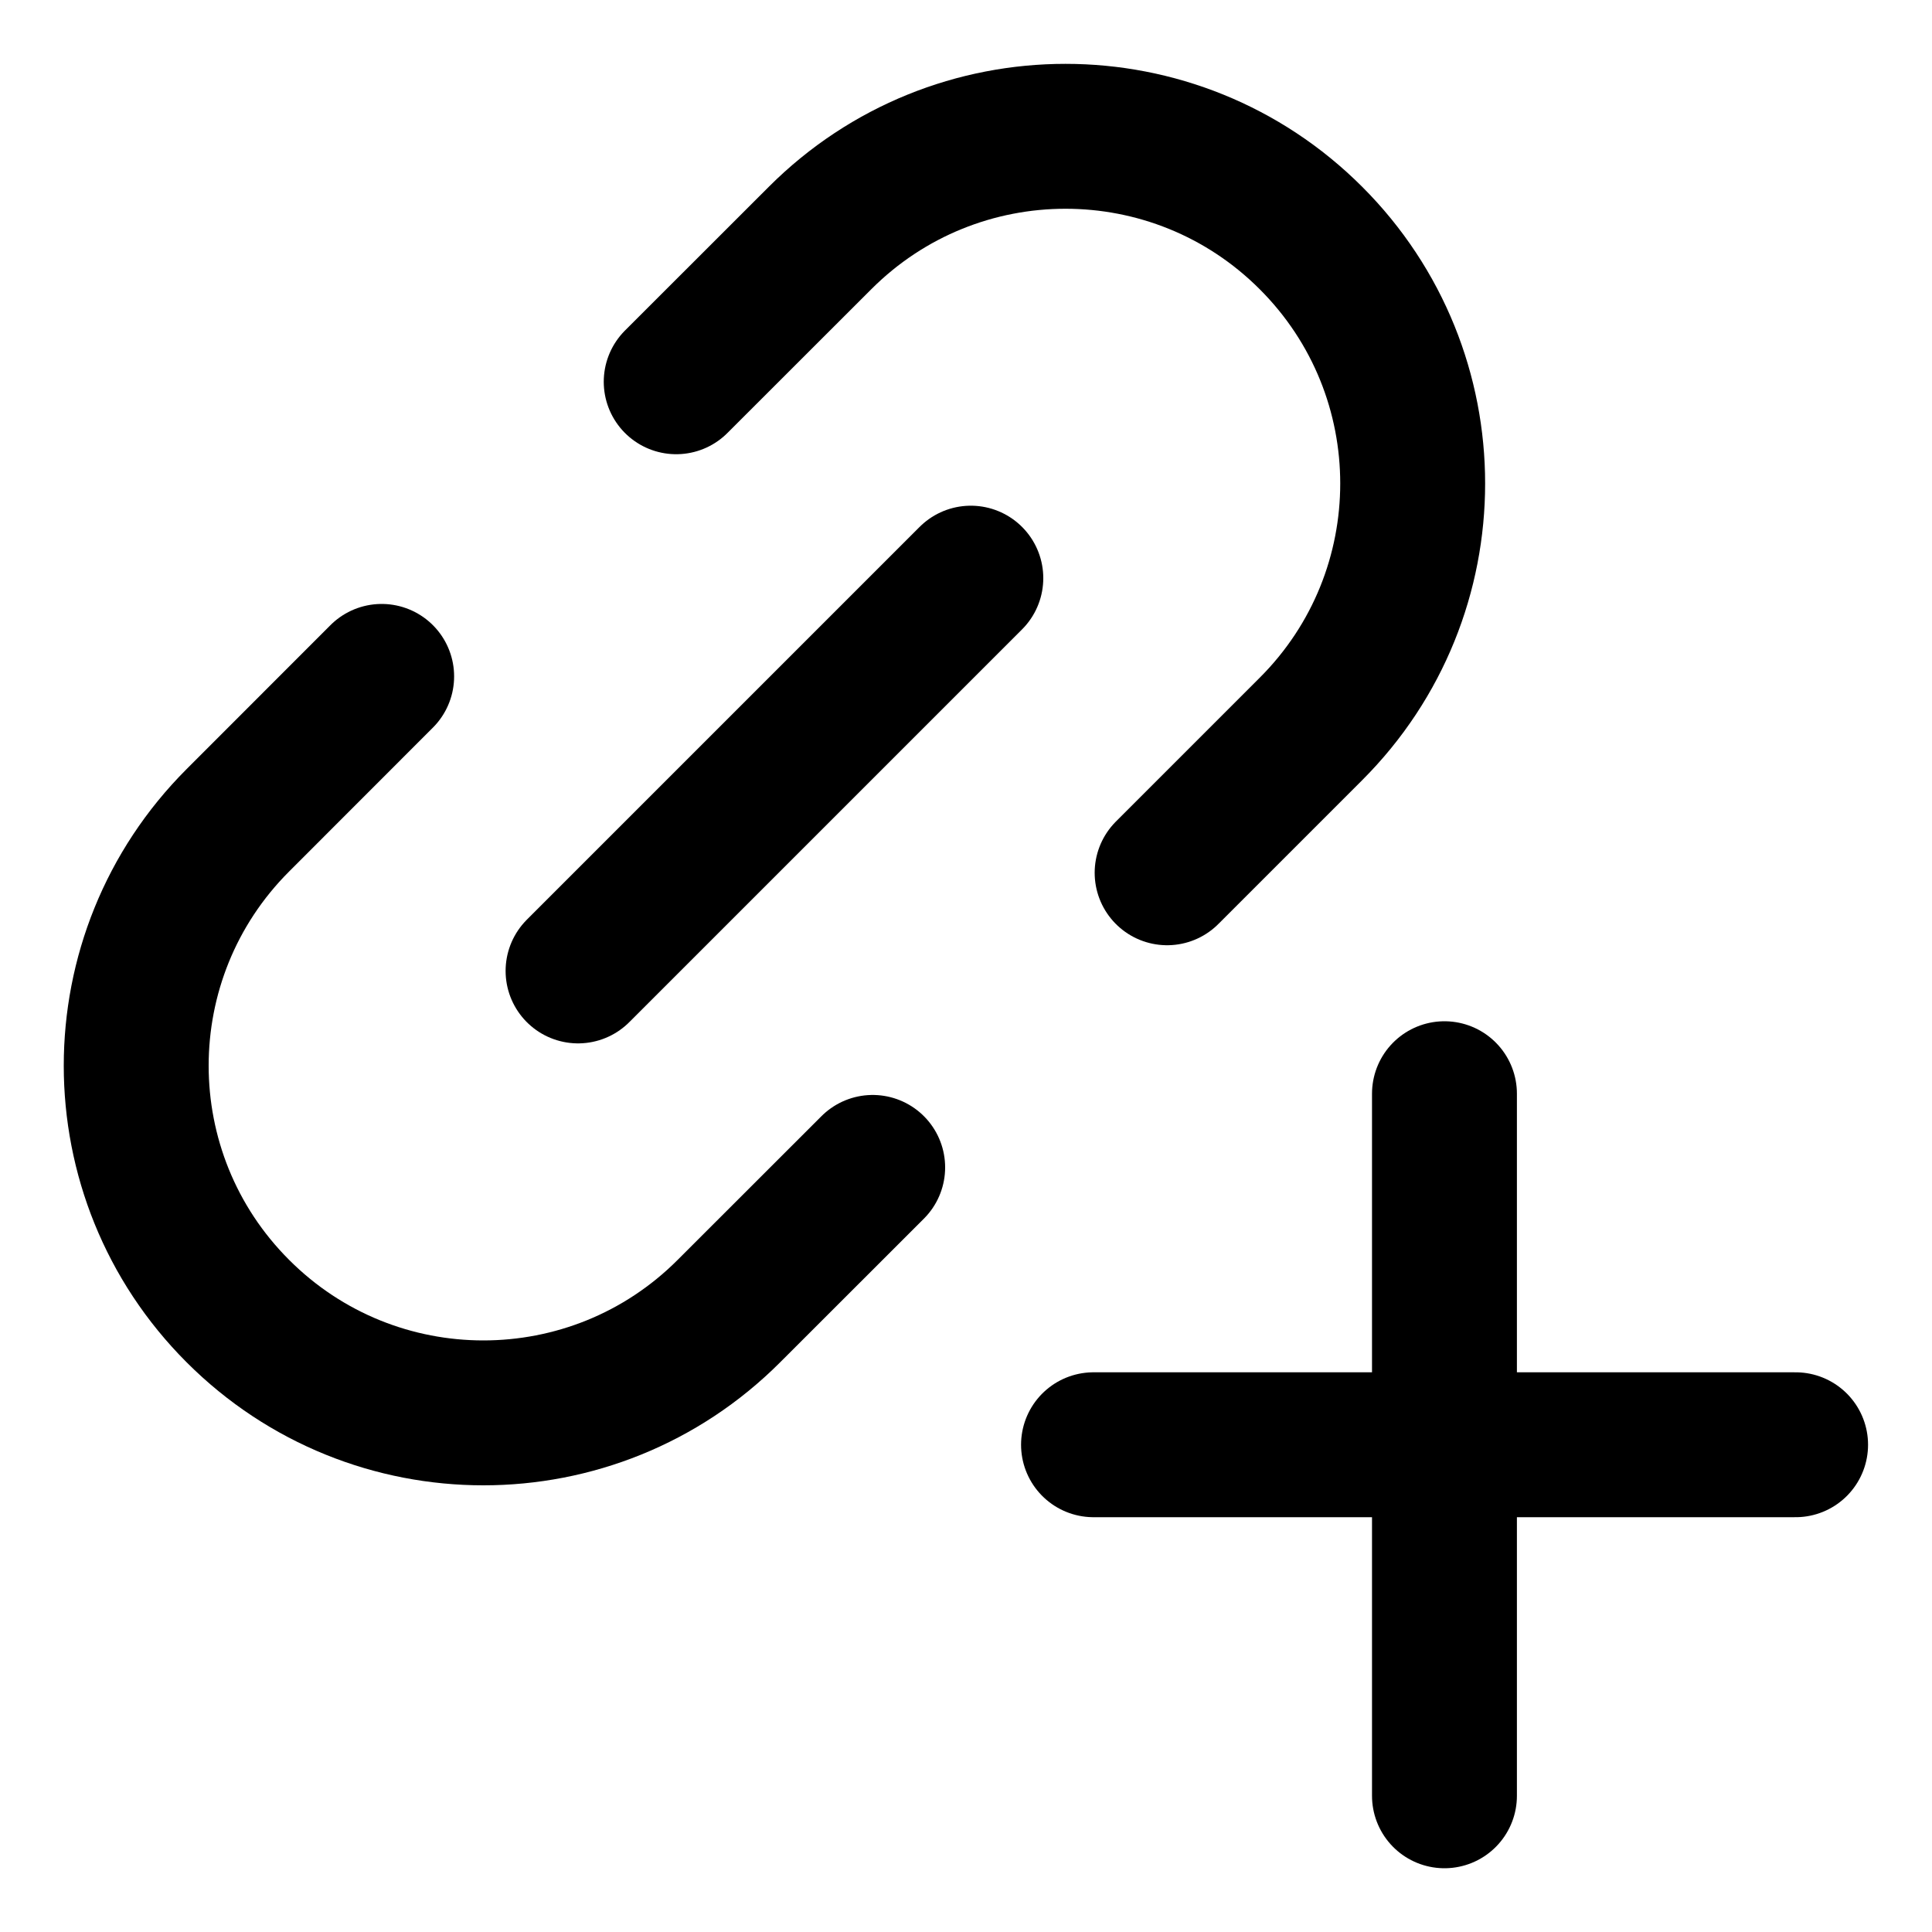 <svg width="20" height="20" viewBox="0 0 20 20" fill="none" xmlns="http://www.w3.org/2000/svg">
<g id="link-chain-add-plus-4" clip-path="url(#clip0_47_146060)">
<g id="link-chain-add-plus--create-hyperlink-link-make-unlink-connection-chain-add-plus">
<path id="Vector" d="M11.32 14.956H18.588" stroke="black" stroke-width="1.5" stroke-linecap="round" stroke-linejoin="round"/>
<path id="Vector 2513" d="M7 3.952L8.489 2.464C9.892 1.06 12.168 1.06 13.571 2.464C14.975 3.867 14.975 6.143 13.571 7.546L12.082 9.035" stroke="black" stroke-width="1.5" stroke-linecap="round" stroke-linejoin="round"/>
<path id="Vector 2514" d="M9.034 12.085L7.545 13.573C6.142 14.977 3.866 14.977 2.463 13.573C1.059 12.17 1.059 9.894 2.463 8.491L3.951 7.002" stroke="black" stroke-width="1.5" stroke-linecap="round" stroke-linejoin="round"/>
<path id="Vector 2515" d="M10.05 5.985L5.984 10.051" stroke="black" stroke-width="1.5" stroke-linecap="round" stroke-linejoin="round"/>
<path id="Vector_2" d="M14.953 11.322V18.59" stroke="black" stroke-width="1.5" stroke-linecap="round" stroke-linejoin="round"/>
</g>
</g>
<defs>
<clipPath id="clip0_47_146060">
<rect width="20" height="20" fill="white"/>
</clipPath>
</defs>
</svg>
